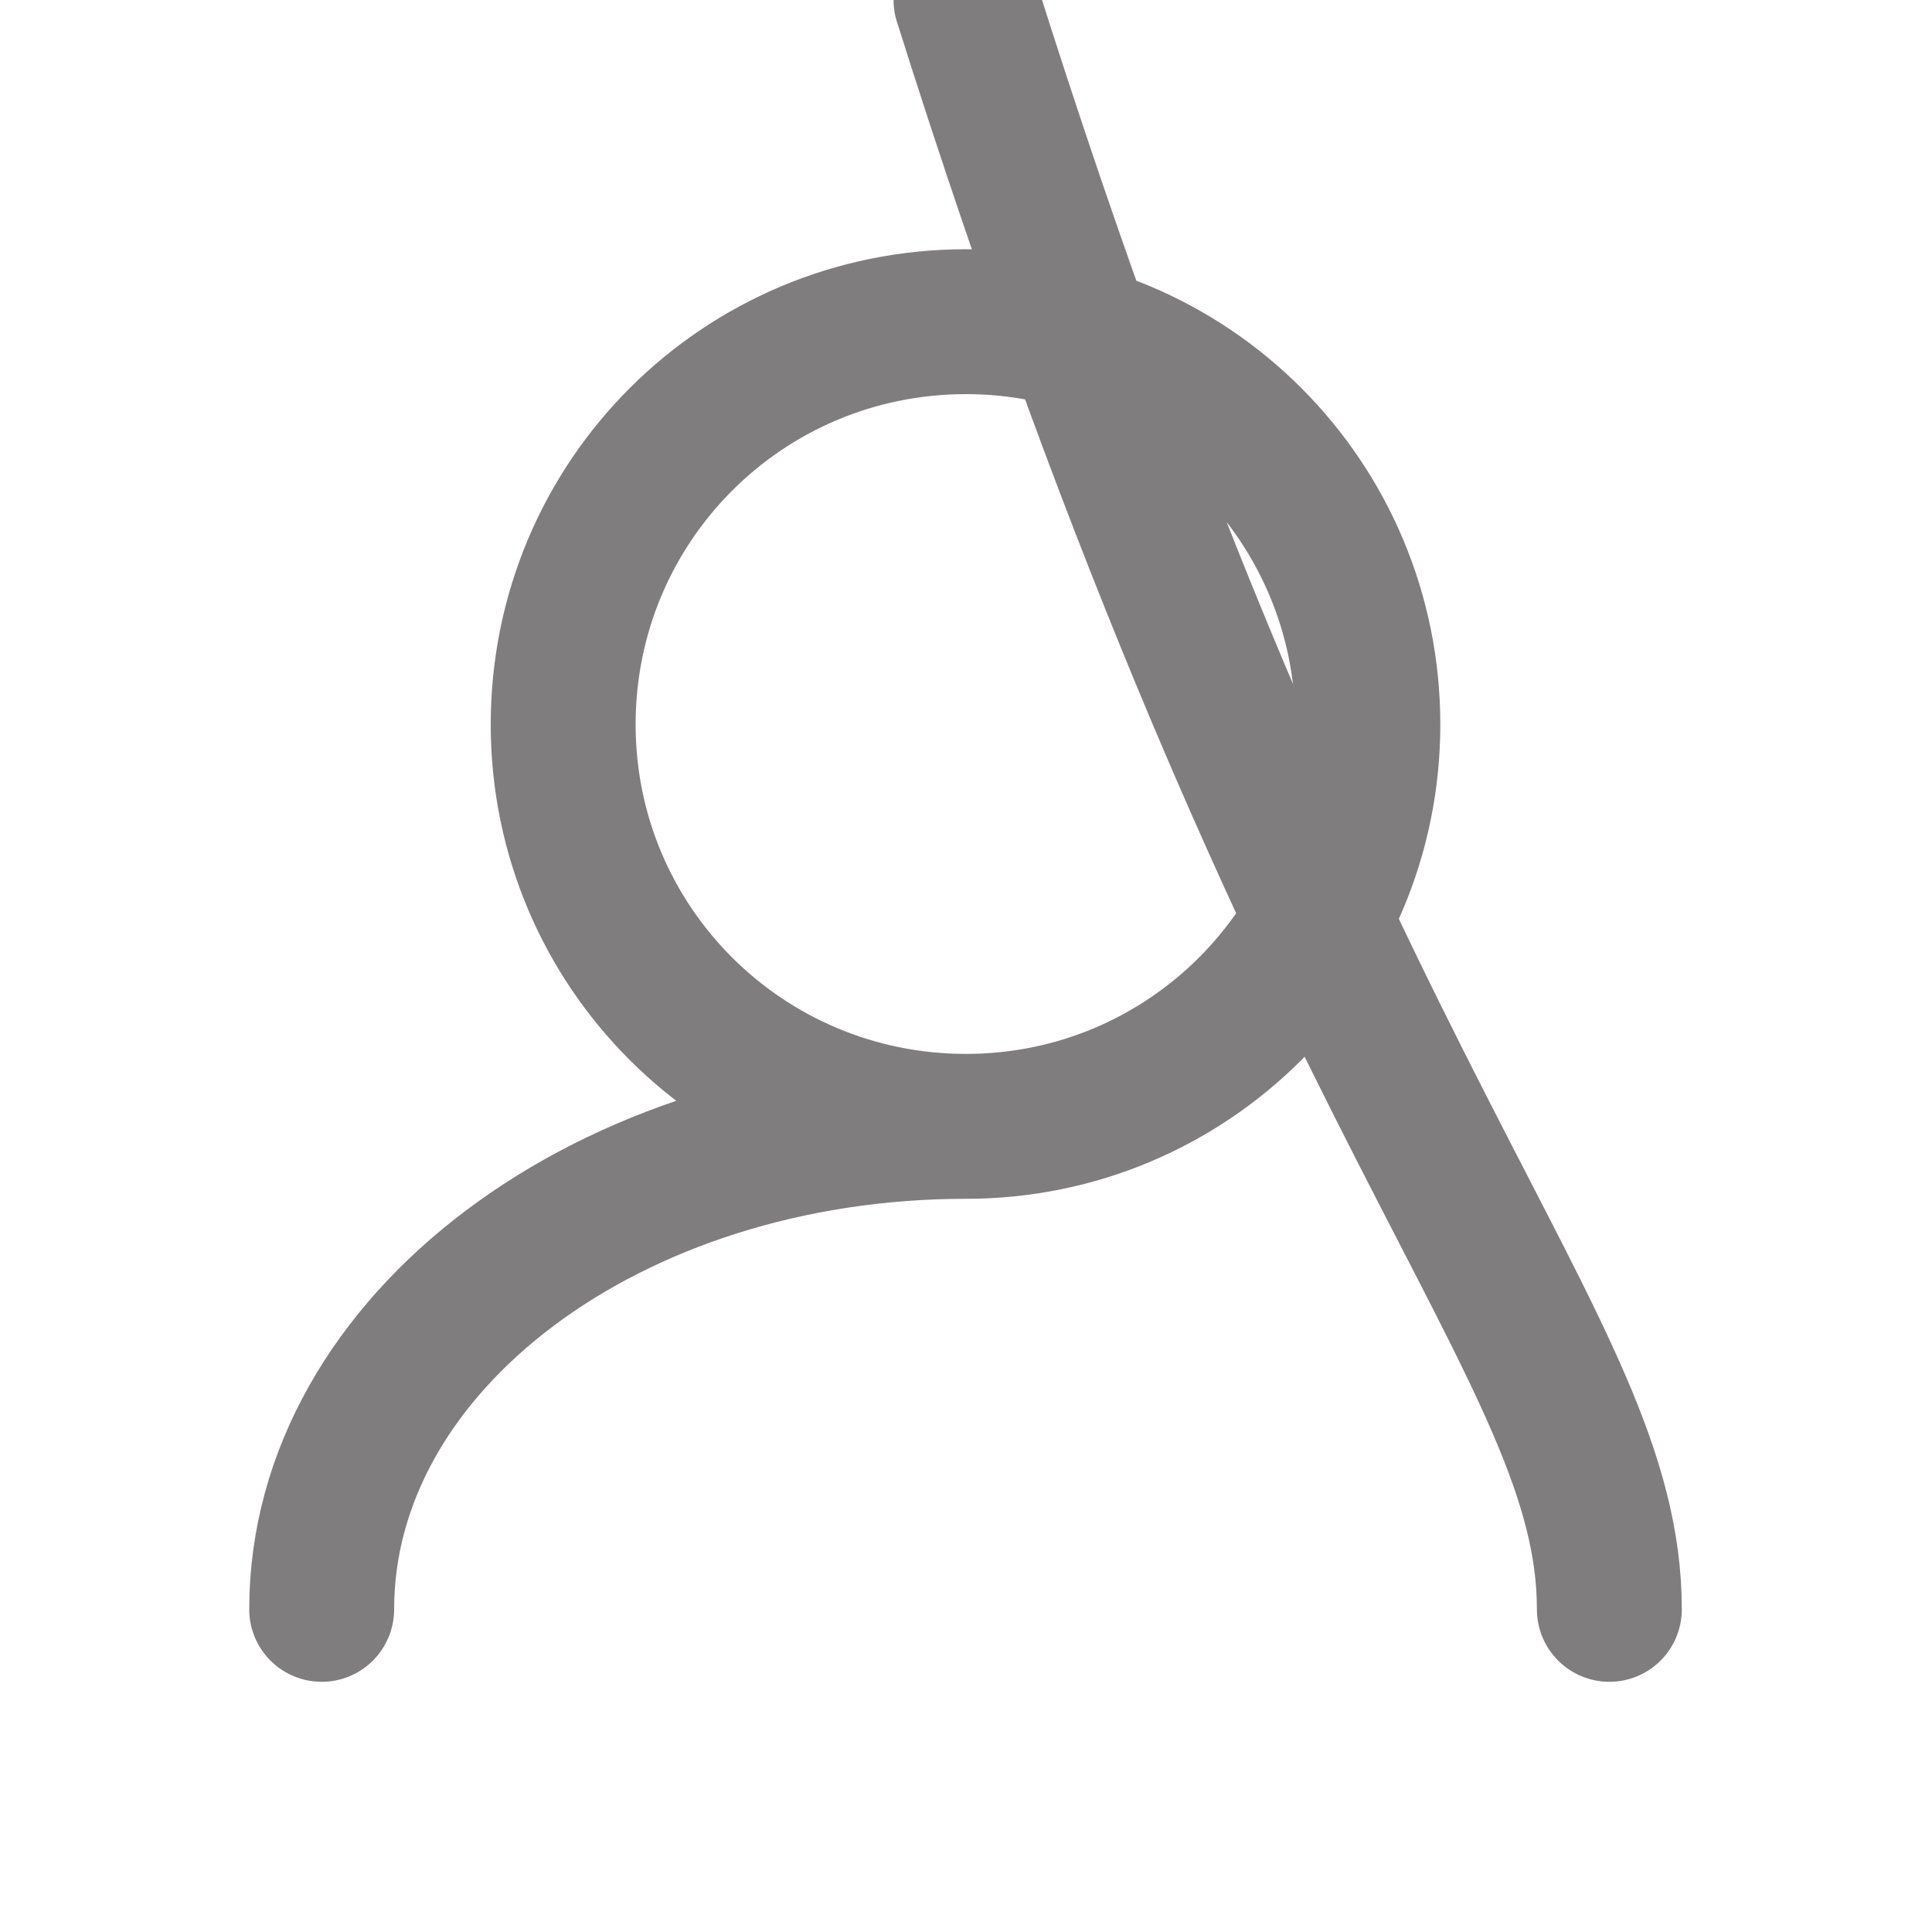 <svg width="20" height="20" viewBox="0 0 20 20" fill="none" xmlns="http://www.w3.org/2000/svg" xmlns:xlink="http://www.w3.org/1999/xlink">
	<desc>
			Created with Pixso.
	</desc>
	<defs>
		<clipPath id="clip48_2148">
			<rect id="user" width="20" height="20" fill="white" fill-opacity="0"/>
		</clipPath>
	</defs>
	<g clip-path="url(#clip48_2148)">
		<path id="Icon" d="M10 11.66C7.69 11.66 5.83 9.8 5.83 7.5C5.83 5.19 7.69 3.33 10 3.33C12.3 3.33 14.16 5.19 14.16 7.5C14.16 9.8 12.3 11.66 10 11.66ZM3.33 16.66C3.33 13.9 6.31 11.66 10 11.66M16.66 16.66C16.66 13.9 13.68 11.66 10 " stroke="#807D7E" stroke-opacity="1" stroke-width="1.5" stroke-linecap="round"/>
	</g>
</svg>
